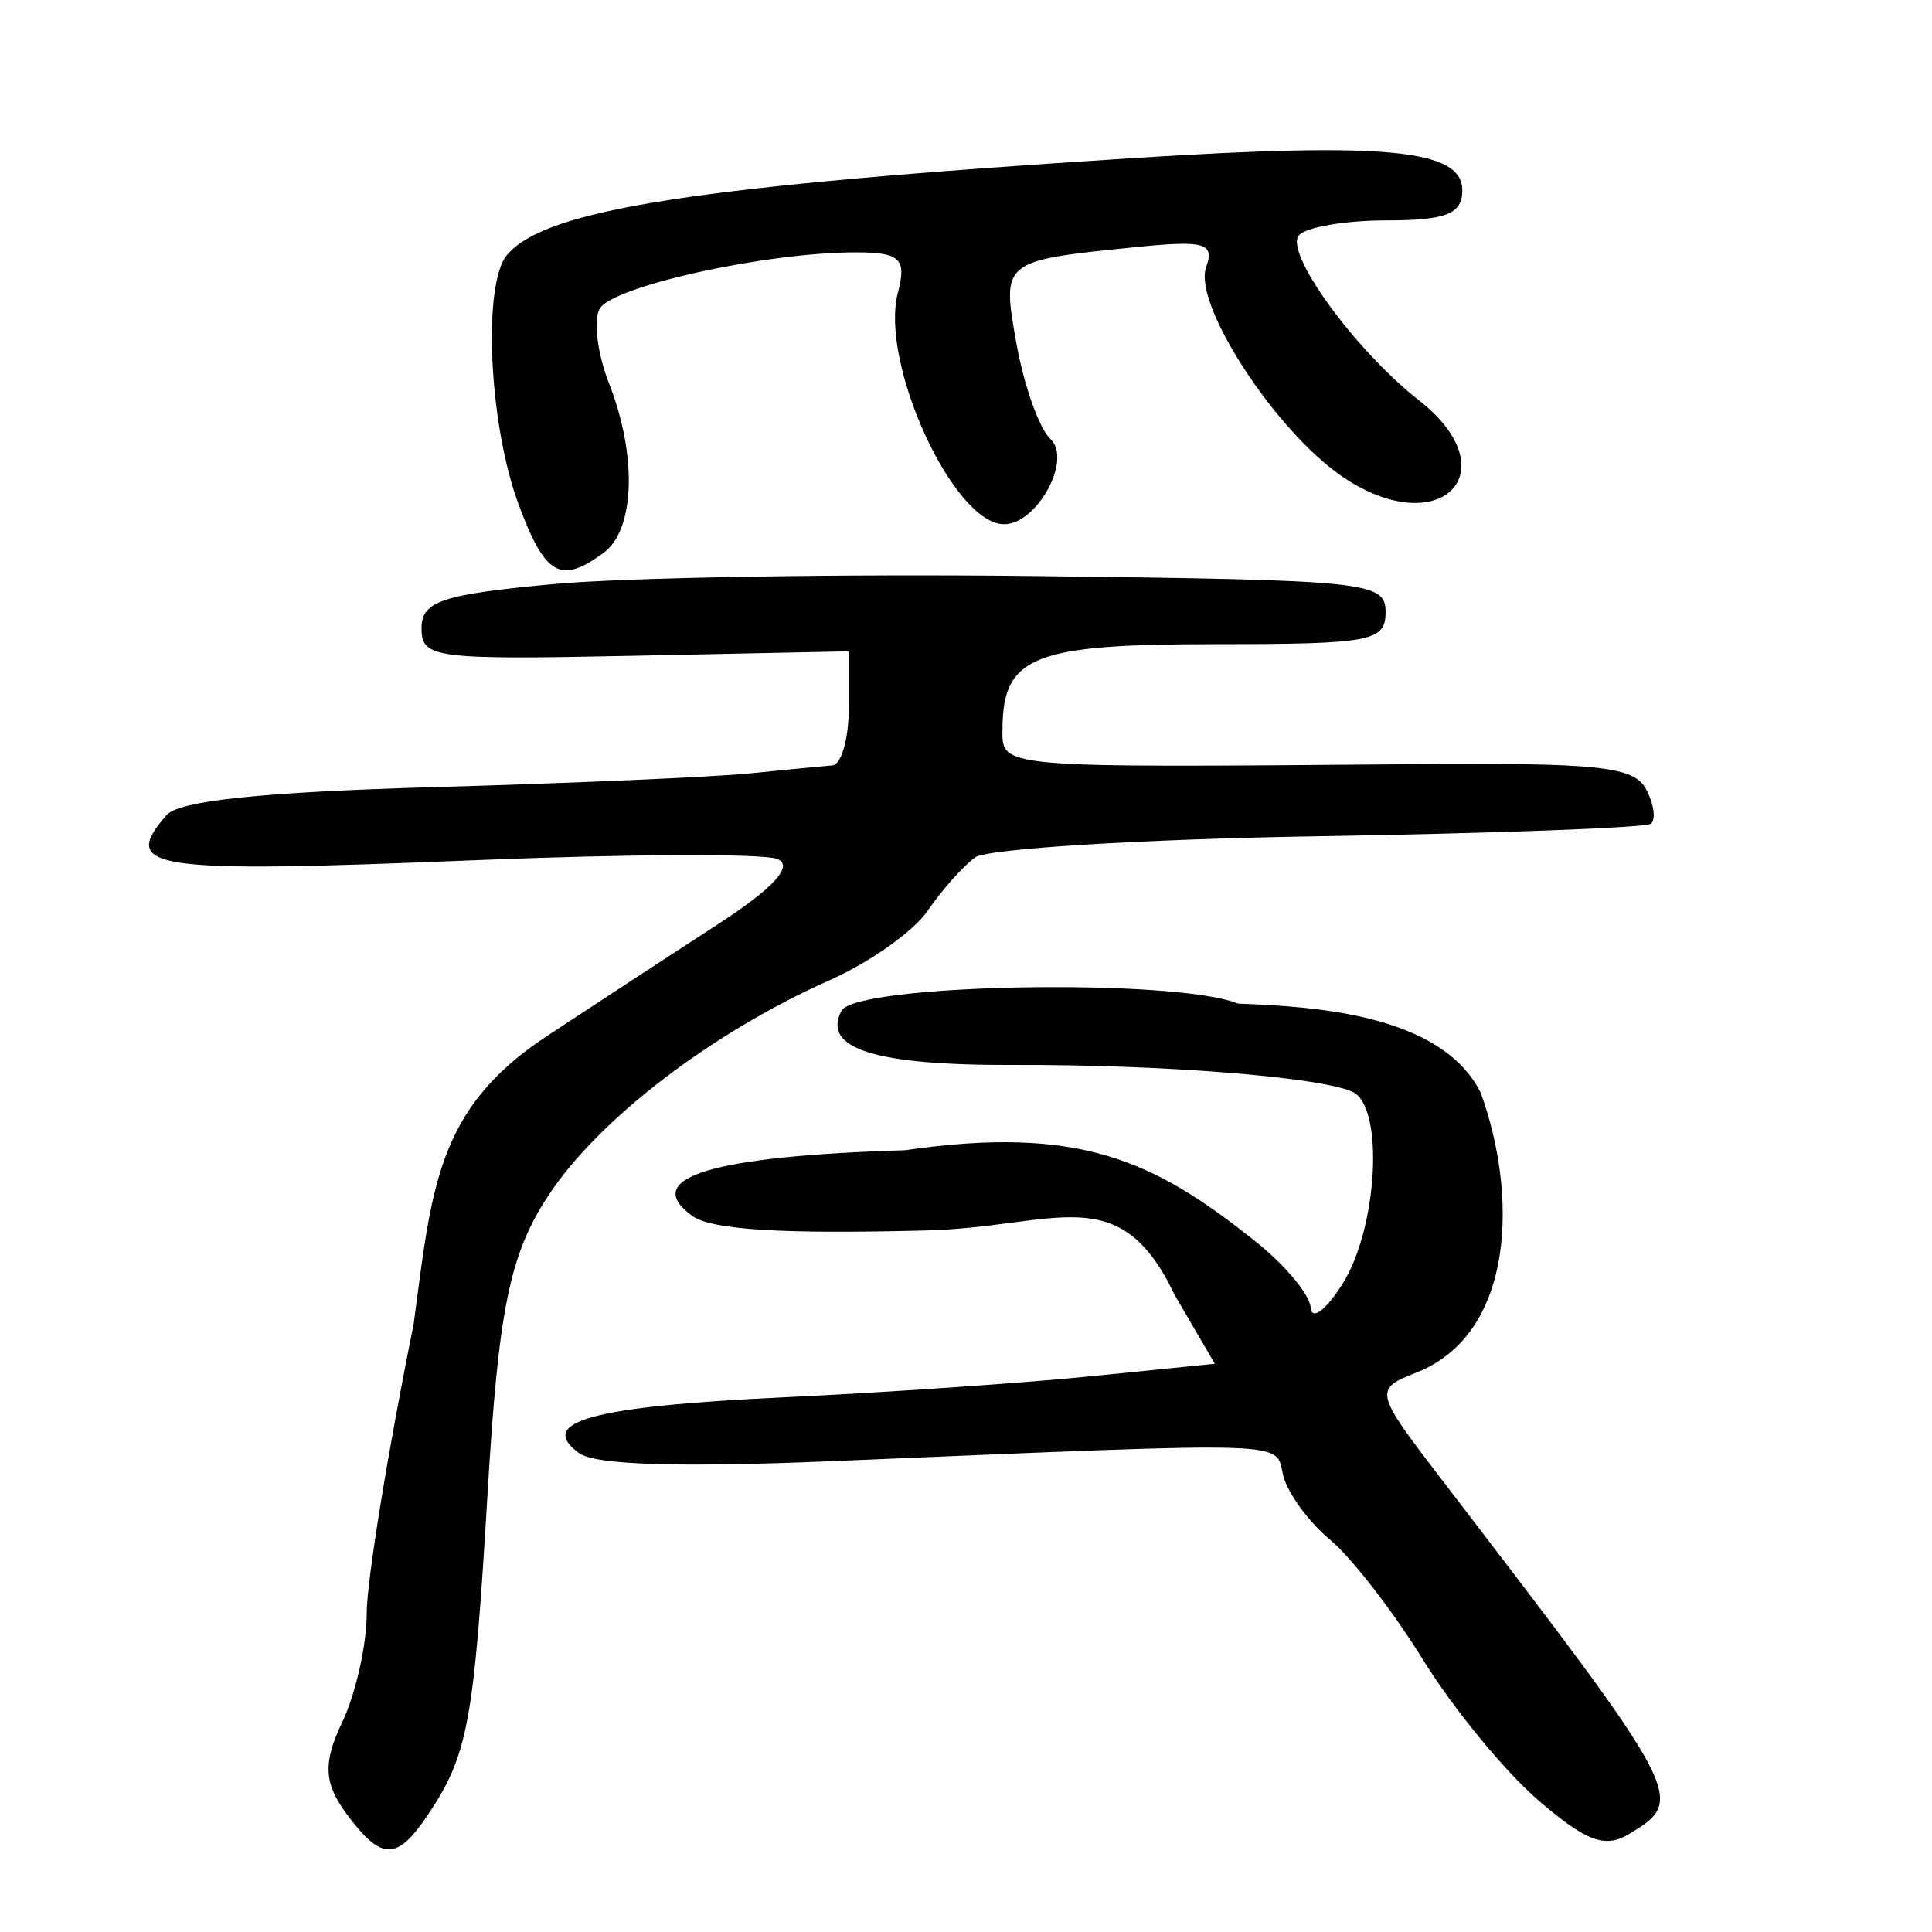 <?xml version="1.0" encoding="UTF-8" standalone="no"?>
<!-- Created with Inkscape (http://www.inkscape.org/) -->

<svg
   xmlns:dc="http://purl.org/dc/elements/1.1/"
   xmlns:cc="http://creativecommons.org/ns#"
   xmlns:rdf="http://www.w3.org/1999/02/22-rdf-syntax-ns#"
   xmlns:svg="http://www.w3.org/2000/svg"
   xmlns="http://www.w3.org/2000/svg"
   xmlns:sodipodi="http://sodipodi.sourceforge.net/DTD/sodipodi-0.dtd"
   xmlns:inkscape="http://www.inkscape.org/namespaces/inkscape"
   width="300"
   height="300"
   id="svg2"
   version="1.1"
   inkscape:version="0.48.2 r9819"
   sodipodi:docname="Nouveau document 1">
  <defs
     id="defs4" />
  <sodipodi:namedview
     id="base"
     pagecolor="#ffffff"
     bordercolor="#666666"
     borderopacity="1.0"
     inkscape:pageopacity="0.0"
     inkscape:pageshadow="2"
     inkscape:zoom="1.979899"
     inkscape:cx="163.99207"
     inkscape:cy="171.42347"
     inkscape:document-units="px"
     inkscape:current-layer="layer1"
     showgrid="false"
     inkscape:window-width="1280"
     inkscape:window-height="999"
     inkscape:window-x="0"
     inkscape:window-y="24"
     inkscape:window-maximized="1" />
  <g
     inkscape:label="Calque 1"
     inkscape:groupmode="layer"
     id="layer1"
     transform="translate(0,-752.362)">
    <path
       style="fill:#000000"
       d="m 53.696,1033.849 c -3.4,-4.636 -3.531,-7.839 -0.575,-14.027 2.107,-4.411 3.828,-12.043 3.824,-16.961 -0.003,-4.918 3.273,-25.102 7.28,-44.853 2.826,-21.135 3.515,-33.422 20.588,-44.695 7.316,-4.831 19.302,-12.669 26.637,-17.418 8.714,-5.643 11.899,-9.167 9.188,-10.171 -2.281,-0.845 -23.285,-0.754 -46.676,0.201 -50.723,2.073 -55.393,1.394 -48.108,-6.989 1.953,-2.247 14.766,-3.587 41.625,-4.353 21.342,-0.608 43.397,-1.571 49.01,-2.138 5.614,-0.568 11.355,-1.123 12.758,-1.234 1.403,-0.111 2.552,-4.142 2.552,-8.958 l 0,-8.756 -33.172,0.686 c -31.194,0.645 -33.172,0.39 -33.172,-4.27 0,-4.191 3.151,-5.248 20.413,-6.852 11.227,-1.043 44.91,-1.606 74.849,-1.252 51.873,0.614 54.436,0.878 54.436,5.611 0,4.541 -2.268,4.966 -26.467,4.966 -28.202,0 -32.916,1.861 -33.02,13.036 -0.058,6.254 -1.411,6.134 63.306,5.604 29.47,-0.241 34.759,0.326 36.654,3.931 1.218,2.317 1.531,4.712 0.694,5.323 -0.836,0.61 -24.022,1.479 -51.523,1.93 -27.501,0.451 -51.526,1.932 -53.389,3.292 -1.863,1.36 -5.167,5.078 -7.343,8.263 -2.176,3.185 -8.996,8.028 -15.156,10.762 -18.398,8.166 -36.003,21.644 -43.791,33.526 -5.976,9.118 -7.704,17.569 -9.392,45.937 -2.145,36.045 -3.052,40.92 -9.359,50.282 -4.79,7.111 -7.209,7.031 -12.674,-0.421 z m 185.116,-1.991 c -5.189,-4.478 -13.228,-14.287 -17.865,-21.798 -4.637,-7.511 -11.129,-15.892 -14.427,-18.623 -3.297,-2.731 -6.563,-7.201 -7.256,-9.932 -1.383,-5.449 3.14,-5.305 -70.375,-2.242 -23.536,0.98 -36.469,0.566 -38.956,-1.249 -6.704,-4.893 1.986,-7.273 31.661,-8.673 15.905,-0.75 37.498,-2.231 47.983,-3.291 l 19.064,-1.926 -6.292,-10.77 c -8.583,-18.104 -18.372,-10.456 -38.456,-9.932 -22.533,0.587 -33.437,-0.091 -36.417,-2.266 -8.085,-5.9 2.848,-9.269 33.067,-10.189 27.089,-3.927 38.667,1.628 54.2,13.997 4.678,3.682 8.63,8.382 8.782,10.445 0.152,2.062 2.379,0.398 4.95,-3.699 5.508,-8.779 6.471,-27.59 1.527,-29.82 -5.135,-2.316 -29.563,-4.249 -52.658,-4.166 -21.484,0.077 -29.766,-2.533 -26.677,-8.408 2.211,-4.205 51.858,-5.106 61.571,-1.117 12.057,0.449 31.584,1.667 37.675,13.818 5.664,15.489 5.522,37.177 -9.8,43.408 -6.839,2.671 -6.776,2.946 3.882,16.848 37.64,49.098 37.849,49.493 28.971,54.871 -3.736,2.263 -6.684,1.163 -14.153,-5.283 z M 80.516,830.657 c -4.609,-12.419 -5.608,-34.198 -1.775,-38.723 6.021,-7.11 29.396,-10.721 97.29,-15.027 39.331,-2.495 51.034,-1.344 51.034,5.019 0,3.65 -2.528,4.656 -11.707,4.656 -6.439,0 -12.592,1.045 -13.674,2.323 -2.279,2.691 8.779,17.888 18.632,25.606 14.284,11.19 3.155,22.166 -11.964,11.799 -10.396,-7.128 -23.116,-26.728 -21.064,-32.455 1.344,-3.751 -0.217,-4.204 -10.796,-3.134 -20.995,2.123 -20.961,2.096 -18.654,15.014 1.168,6.537 3.549,13.211 5.292,14.831 3.39,3.151 -2.101,13.195 -7.214,13.195 -7.863,0 -19.351,-25.028 -16.494,-35.934 1.392,-5.316 0.383,-6.278 -6.584,-6.278 -13.984,0 -37.905,5.296 -39.748,8.801 -0.963,1.832 -0.302,7.018 1.47,11.526 4.417,11.239 4.039,22.778 -0.862,26.355 -6.693,4.885 -9.062,3.524 -13.181,-7.573 z"
       id="path3007"
       inkscape:connector-curvature="0"
       sodipodi:nodetypes="sscccsssssscscsssssscsscscsssssssssssssscccscccsssscccssssssssssssssssssscss" />
  </g>
</svg>
